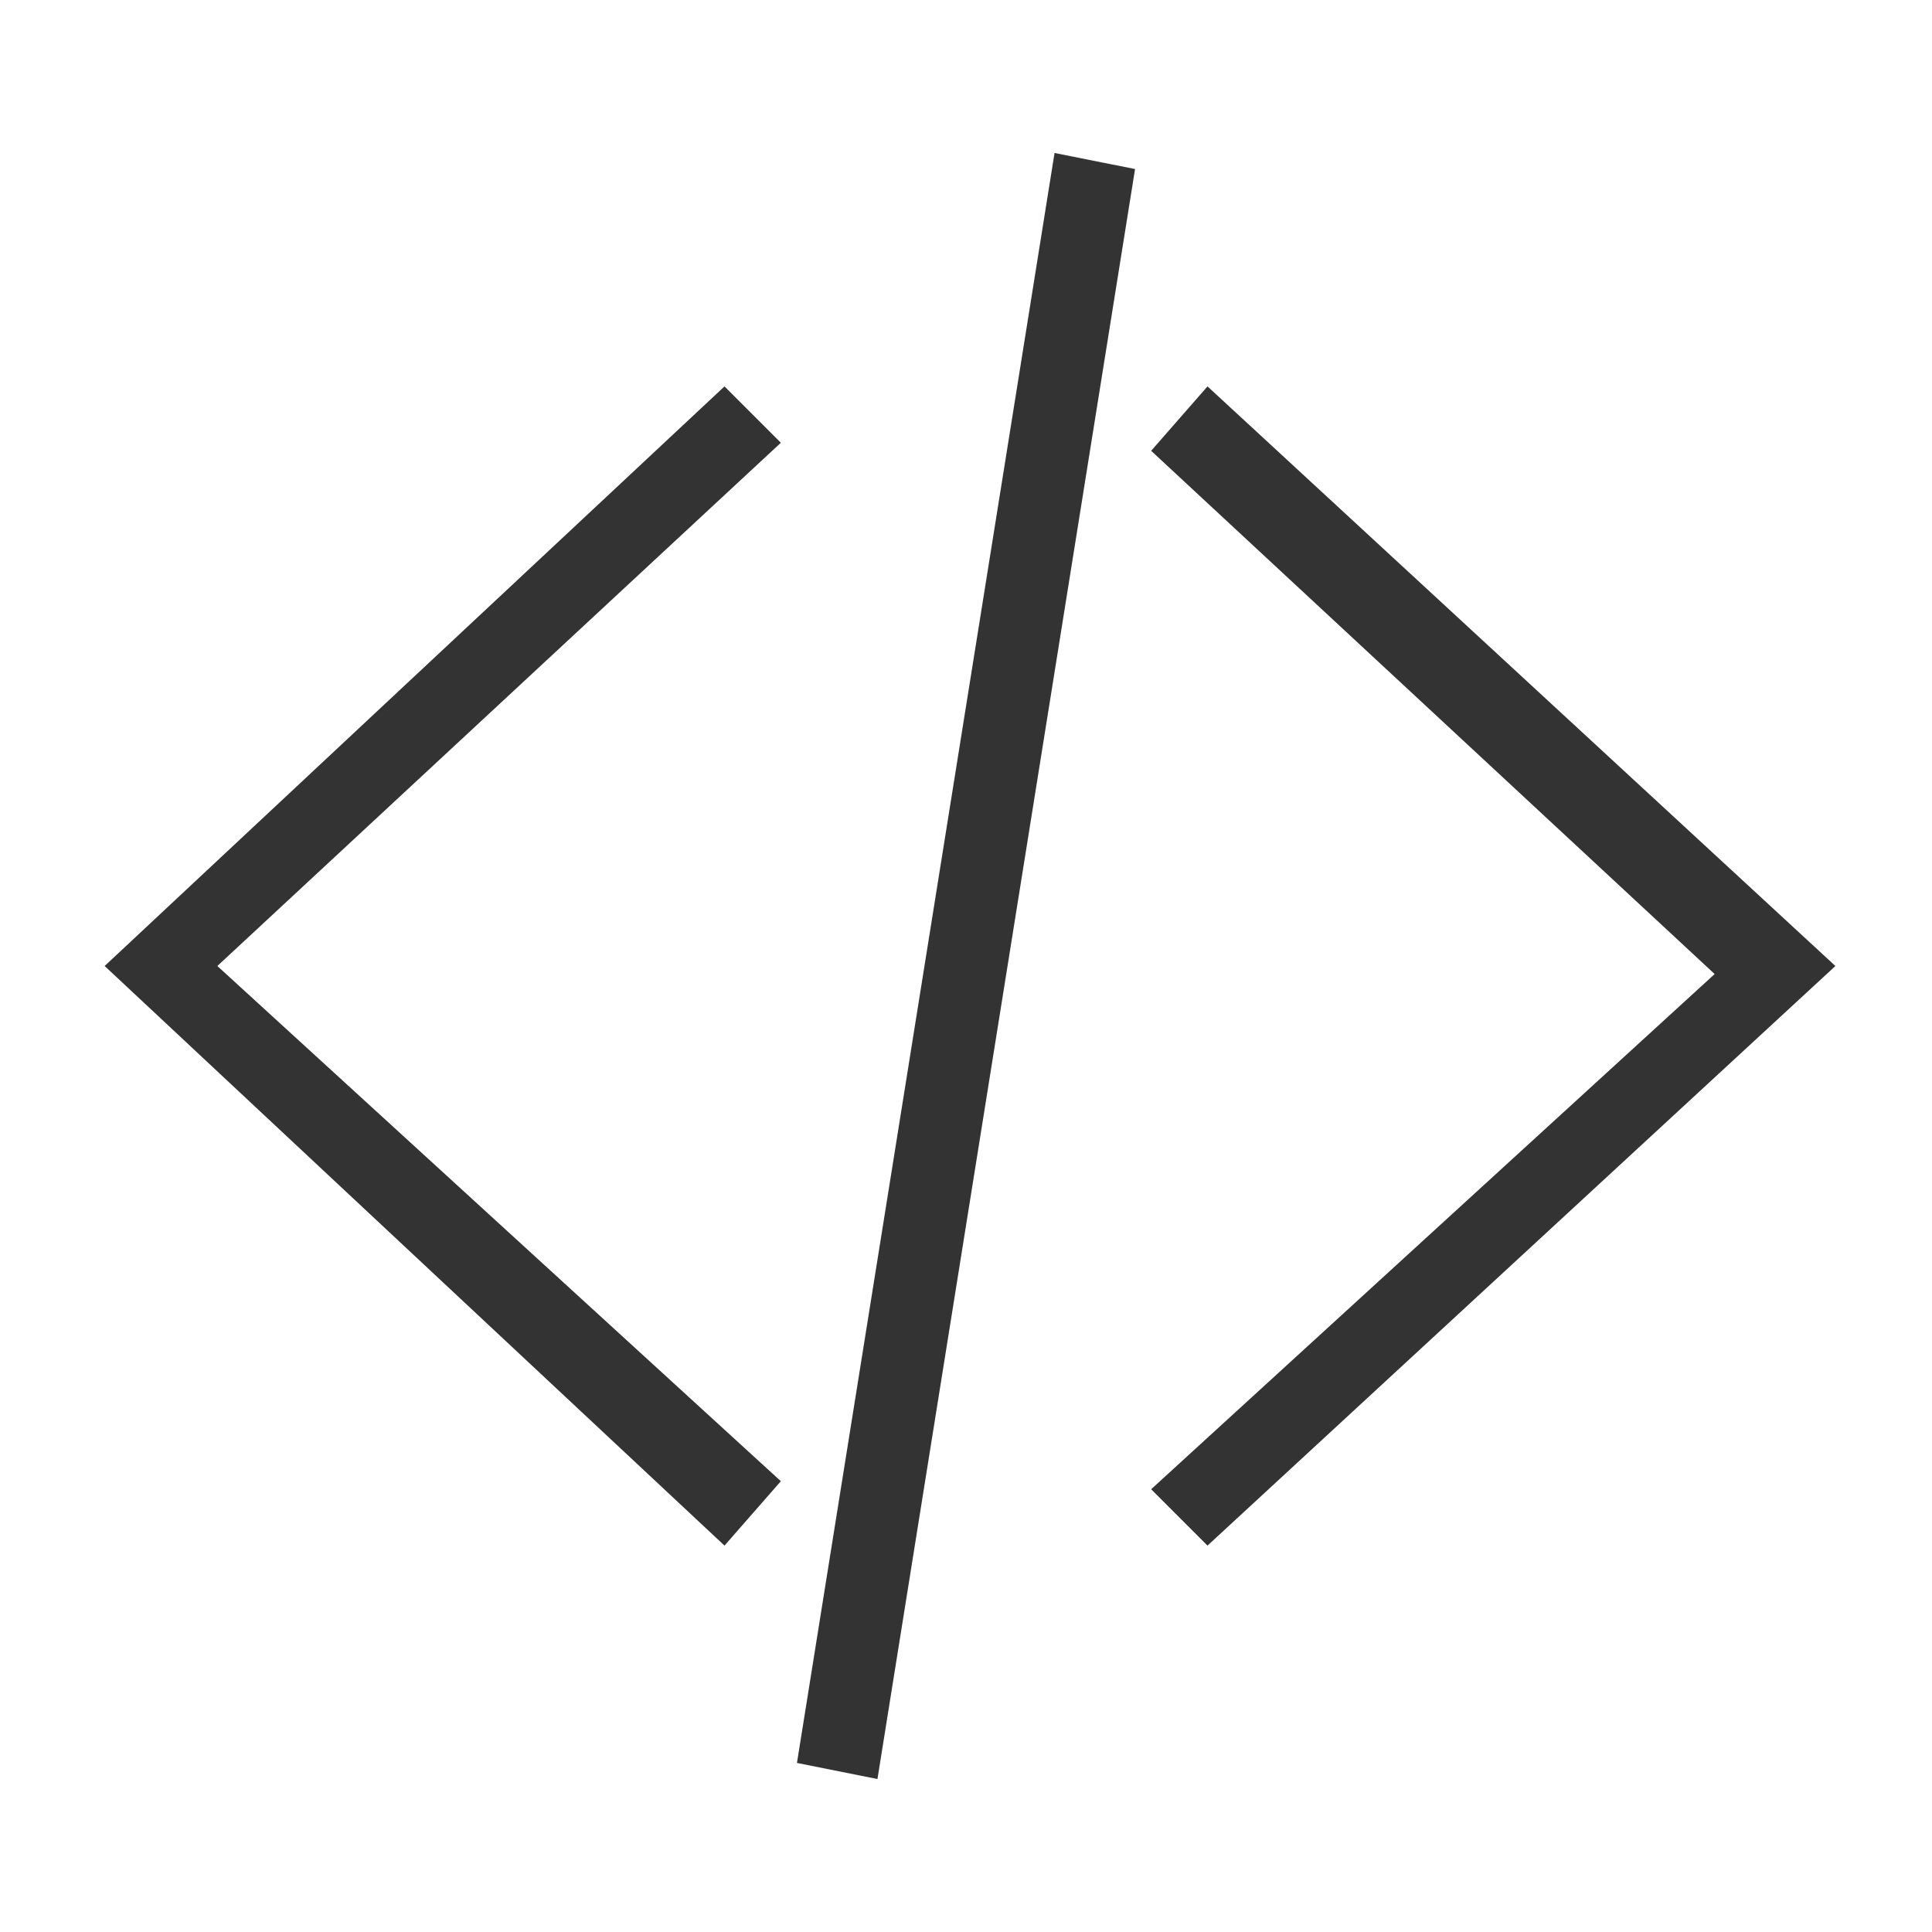 <svg fill="#333333" height="24" width="24" viewBox="0 0 24 24" xmlns="http://www.w3.org/2000/svg">
    <path d="M2.7,12l7,6.4L9,19.2L1.3,12L9,4.8l0.7,0.7L2.7,12z M14.3,18.5l7-6.4l-7-6.5L15,4.8l7.8,7.2L15,19.2L14.3,18.5z M13.1,1.9l1,0.2l-3.2,20l-1-0.2L13.1,1.9z"/>
</svg>
